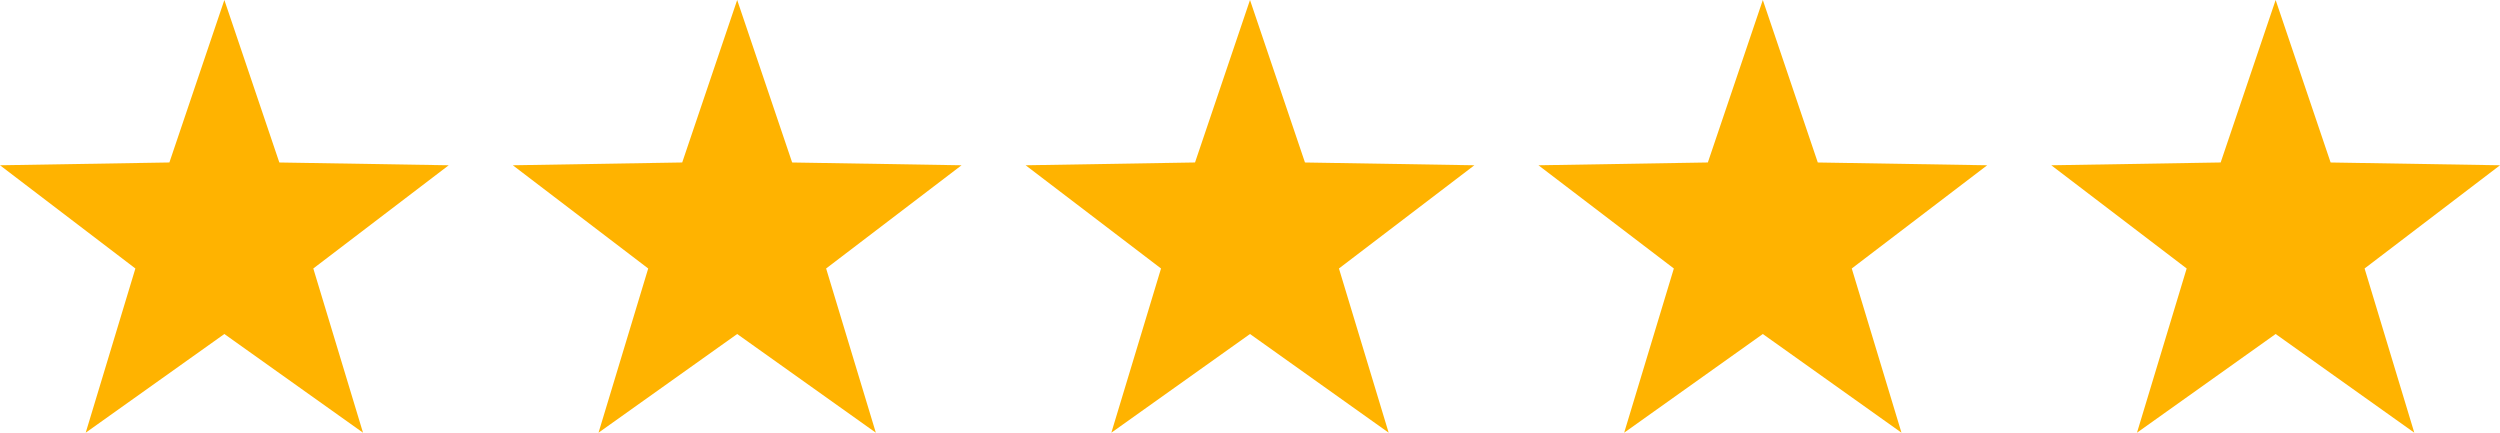 <svg xmlns="http://www.w3.org/2000/svg" width="156" height="27" viewBox="0 0 156 27"><defs><style>.a{fill:#ffb300;}</style></defs><g transform="translate(-745 -1713)"><path class="a" d="M14,0l3.43,10.139L28,10.313l-8.45,6.44L22.652,27,14,20.842,5.348,27l3.1-10.246L0,10.313l10.57-.175Z" transform="translate(745 1713)"/><path class="a" d="M14,0l3.43,10.139L28,10.313l-8.45,6.44L22.652,27,14,20.842,5.348,27l3.1-10.246L0,10.313l10.57-.175Z" transform="translate(777 1713)"/><path class="a" d="M14,0l3.43,10.139L28,10.313l-8.45,6.44L22.652,27,14,20.842,5.348,27l3.1-10.246L0,10.313l10.57-.175Z" transform="translate(809 1713)"/><path class="a" d="M14,0l3.43,10.139L28,10.313l-8.45,6.44L22.652,27,14,20.842,5.348,27l3.1-10.246L0,10.313l10.57-.175Z" transform="translate(841 1713)"/><path class="a" d="M14,0l3.43,10.139L28,10.313l-8.45,6.44L22.652,27,14,20.842,5.348,27l3.1-10.246L0,10.313l10.57-.175Z" transform="translate(873 1713)"/></g></svg>